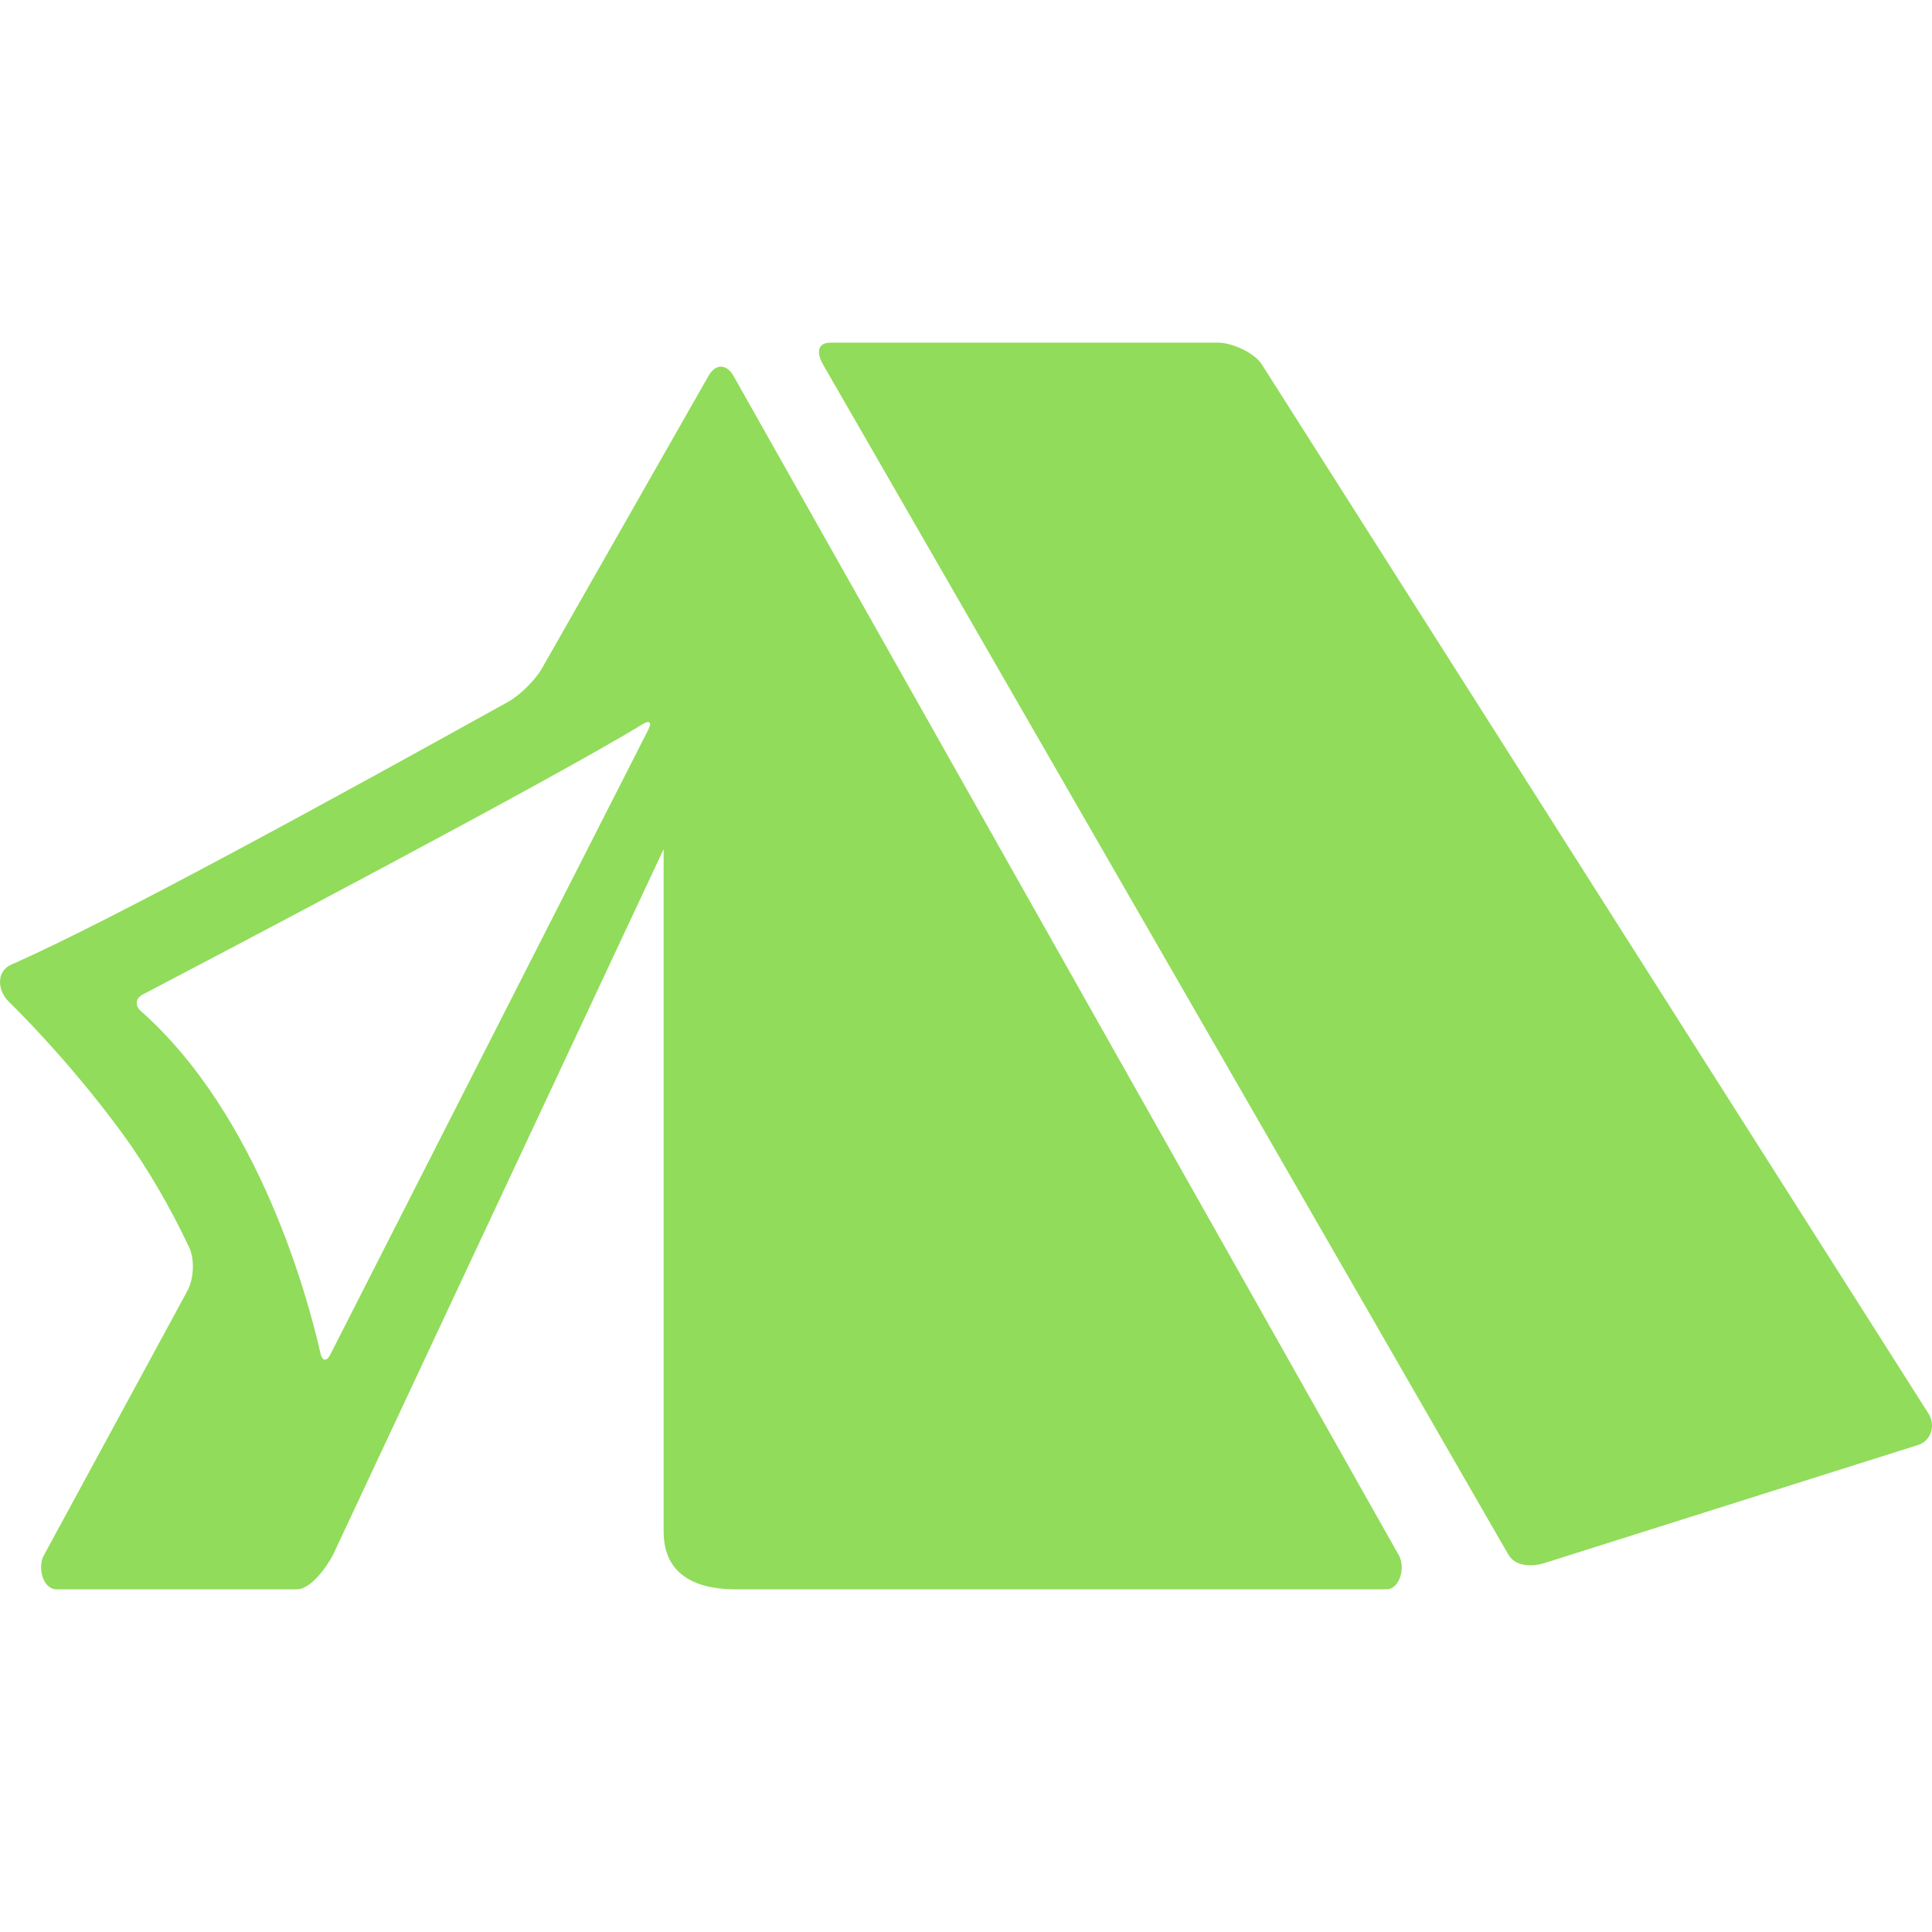 <?xml version="1.0" encoding="iso-8859-1"?>
<!-- Generator: Adobe Illustrator 16.0.0, SVG Export Plug-In . SVG Version: 6.00 Build 0)  -->
<!DOCTYPE svg PUBLIC "-//W3C//DTD SVG 1.1//EN" "http://www.w3.org/Graphics/SVG/1.1/DTD/svg11.dtd">
<svg xmlns="http://www.w3.org/2000/svg" xmlns:xlink="http://www.w3.org/1999/xlink" version="1.1" id="Capa_1" x="0px" y="0px" width="512px" height="512px" viewBox="0 0 548.317 548.317" style="enable-background:new 0 0 548.317 548.317;" xml:space="preserve">
<g>
	<g>
		<path d="M358.117,103.434c-2.065-3.309-8.491-6.187-12.393-6.187H235.755c-3.902,0-4.036,2.936-2.104,6.321l194.406,337.594    c1.932,3.386,6.521,3.605,10.241,2.458l106.039-33.517c3.729-1.147,5.077-5.565,3.012-8.874L358.117,103.434z" fill="#91DC5A"/>
		<path d="M94.536,441.229l93.808-200.239v193.726c0,17.337,18.379,16.343,22.281,16.343h182.816c3.901,0,5.488-6.282,3.557-9.668    L208.12,106.599c-1.932-3.385-5.059-3.385-6.99,0l-47.296,83.05c-1.932,3.385-6.254,7.669-9.667,9.562    c-47.841,26.545-112.359,61.994-140.951,74.54c-4.284,1.884-4.045,7.286-0.708,10.557c6.359,6.216,19.871,20.436,32.35,37.562    c7.258,9.964,13.607,21.076,18.81,32.102c1.664,3.528,1.348,9.17-0.583,12.564l-40.622,74.855    c-1.912,3.386-0.315,9.668,3.586,9.668h68.229C88.177,451.06,92.767,444.71,94.536,441.229z M39.982,286.958    c-1.75-1.55-1.549-3.615,0.526-4.705c20.129-10.538,115.362-60.521,141.841-76.71c1.999-1.224,2.725-0.574,1.664,1.511    l-90.27,177.384c-1.062,2.085-2.276,1.913-2.792-0.373C87.556,369.07,73.776,316.85,39.982,286.958z" fill="#91DC5A"/>
	</g>
</g>
<g>
</g>
<g>
</g>
<g>
</g>
<g>
</g>
<g>
</g>
<g>
</g>
<g>
</g>
<g>
</g>
<g>
</g>
<g>
</g>
<g>
</g>
<g>
</g>
<g>
</g>
<g>
</g>
<g>
</g>
</svg>
